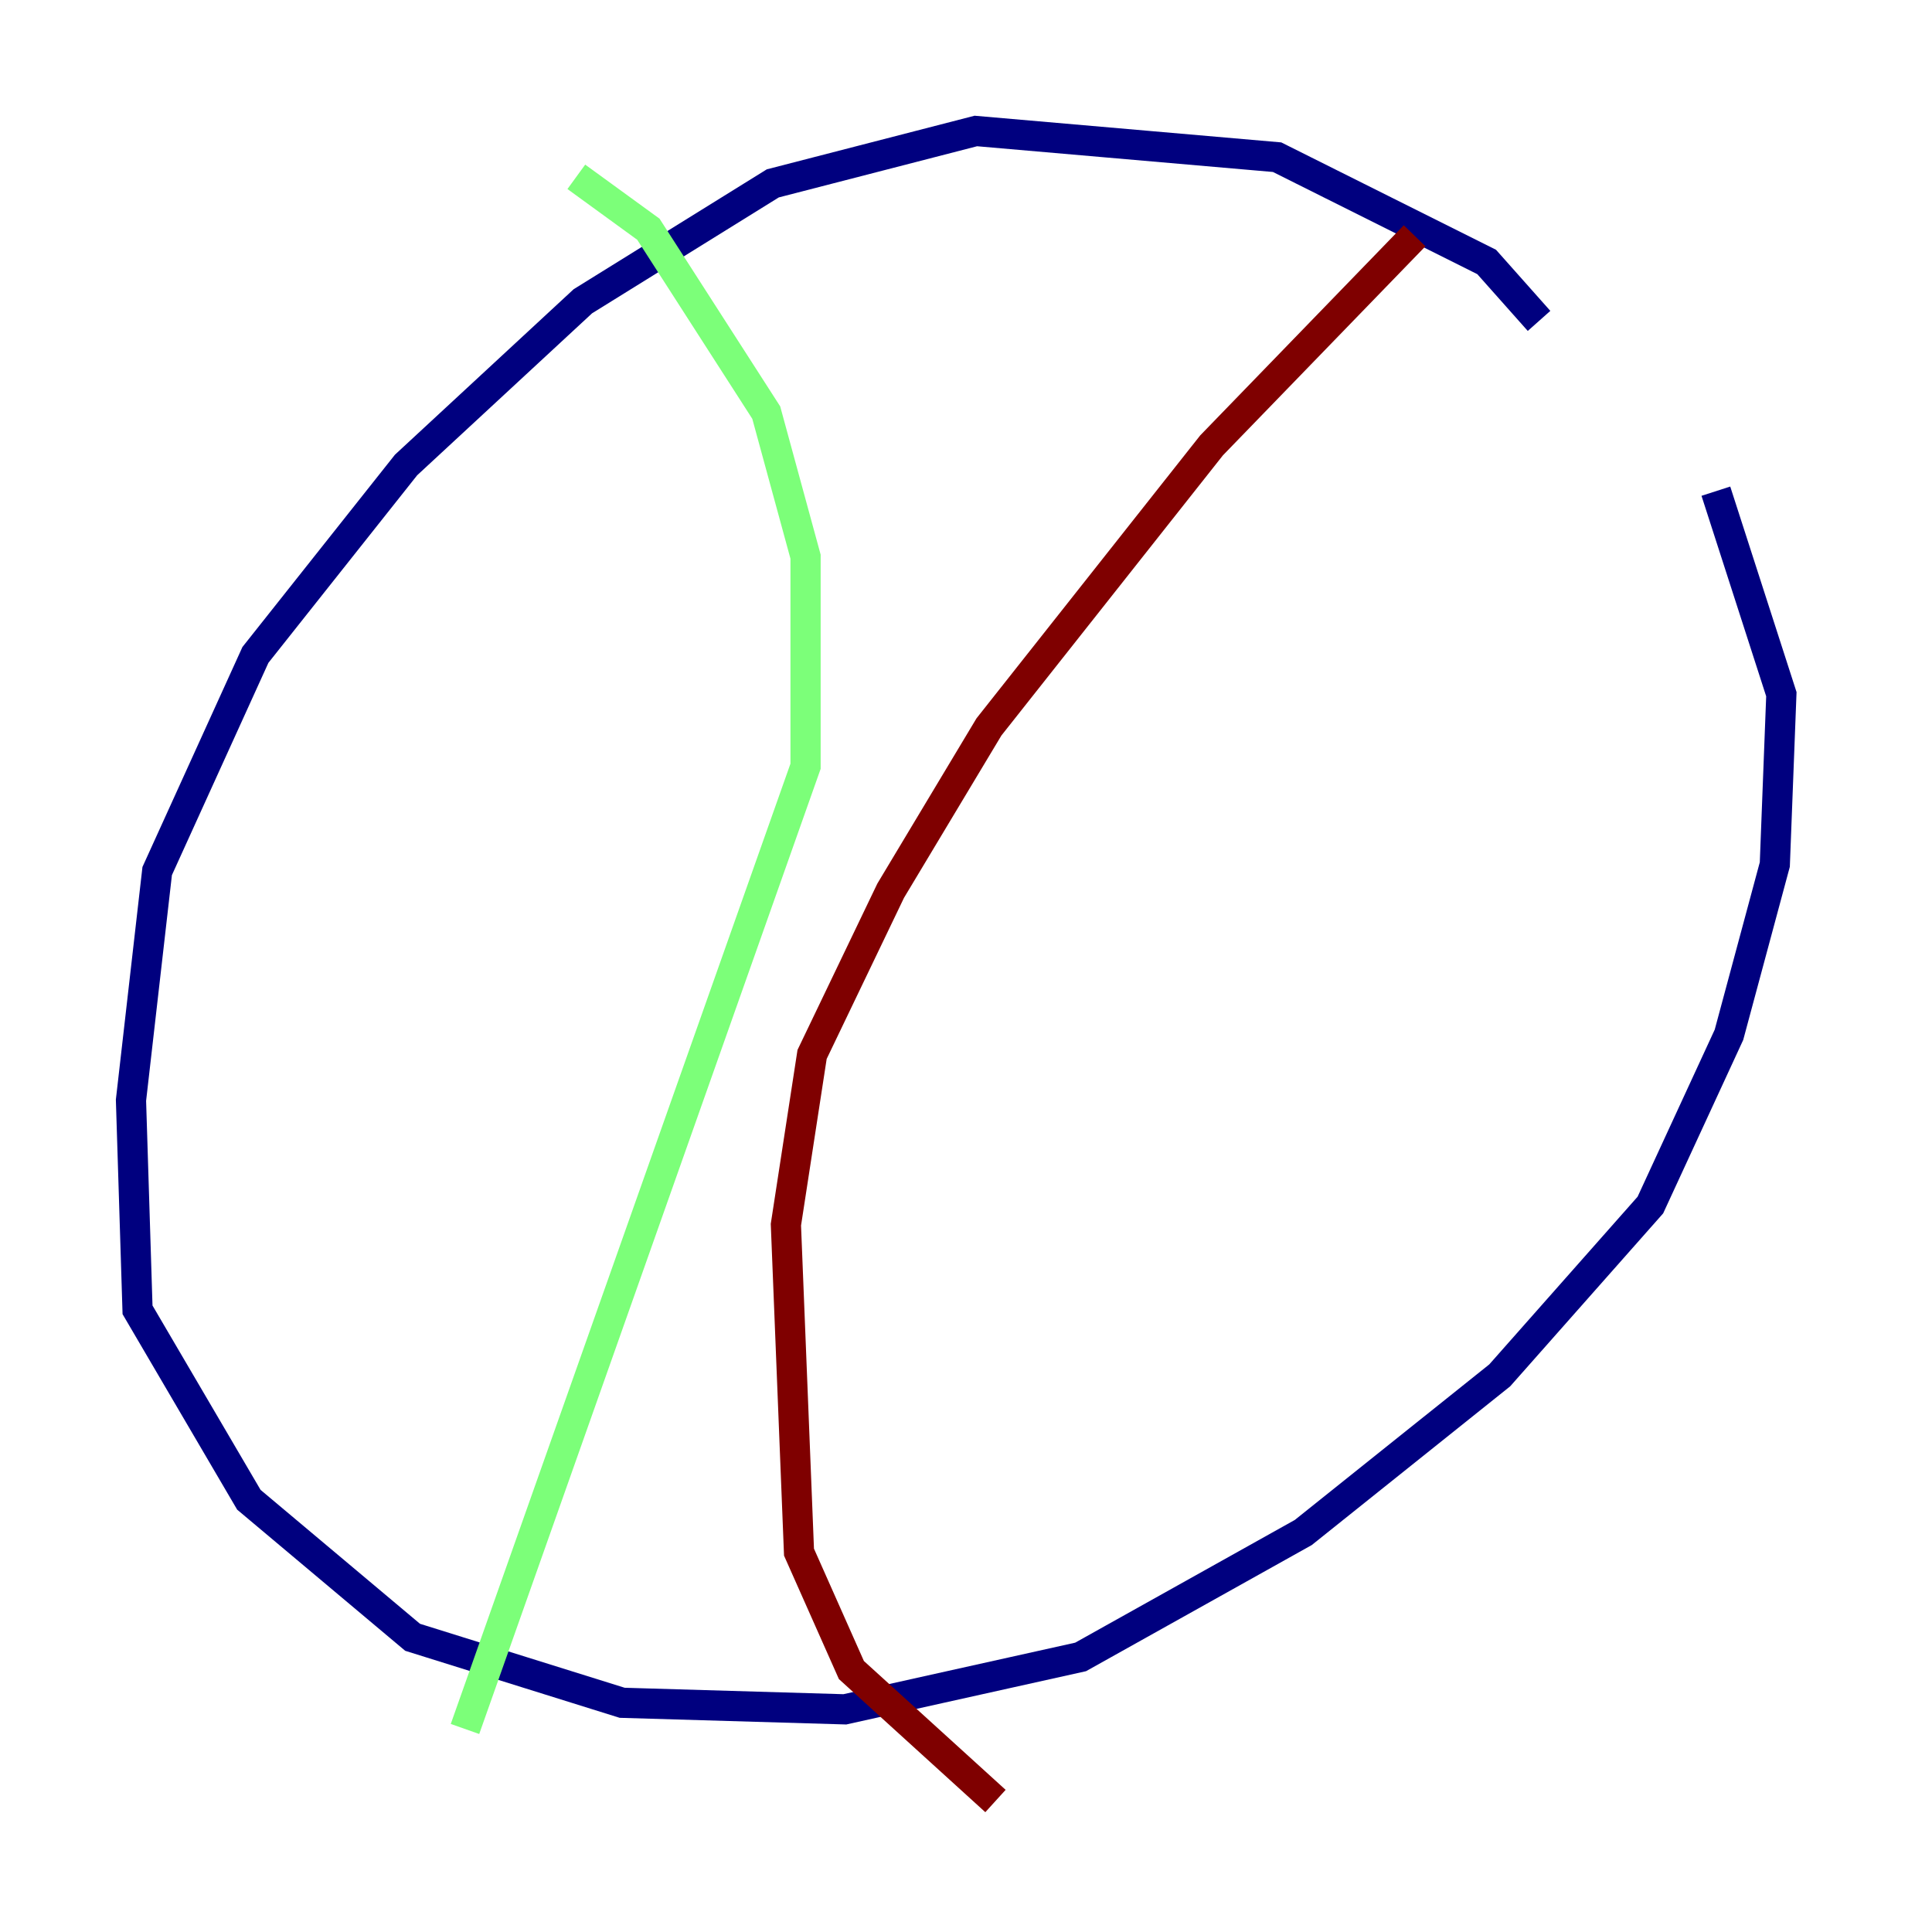 <?xml version="1.0" encoding="utf-8" ?>
<svg baseProfile="tiny" height="128" version="1.2" viewBox="0,0,128,128" width="128" xmlns="http://www.w3.org/2000/svg" xmlns:ev="http://www.w3.org/2001/xml-events" xmlns:xlink="http://www.w3.org/1999/xlink"><defs /><polyline fill="none" points="101.966,21.261 98.495,17.356 84.61,10.414 64.651,8.678 51.2,12.149 38.617,19.959 26.902,30.807 16.922,43.39 10.414,57.709 8.678,72.895 9.112,86.78 16.488,99.363 27.336,108.475 41.22,112.814 55.973,113.248 71.593,109.776 86.346,101.532 99.363,91.119 109.342,79.837 114.549,68.556 117.586,57.275 118.02,45.993 113.681,32.542" stroke="#00007f" stroke-width="2" /><polyline fill="none" points="38.183,11.715 42.956,15.186 50.766,27.336 53.37,36.881 53.37,50.766 30.807,114.549" stroke="#7cff79" stroke-width="2" /><polyline fill="none" points="93.722,15.62 80.271,29.505 65.519,48.163 59.01,59.01 53.803,69.858 52.068,81.139 52.936,102.834 56.407,110.644 65.953,119.322" stroke="#7f0000" stroke-width="2" /></svg>
